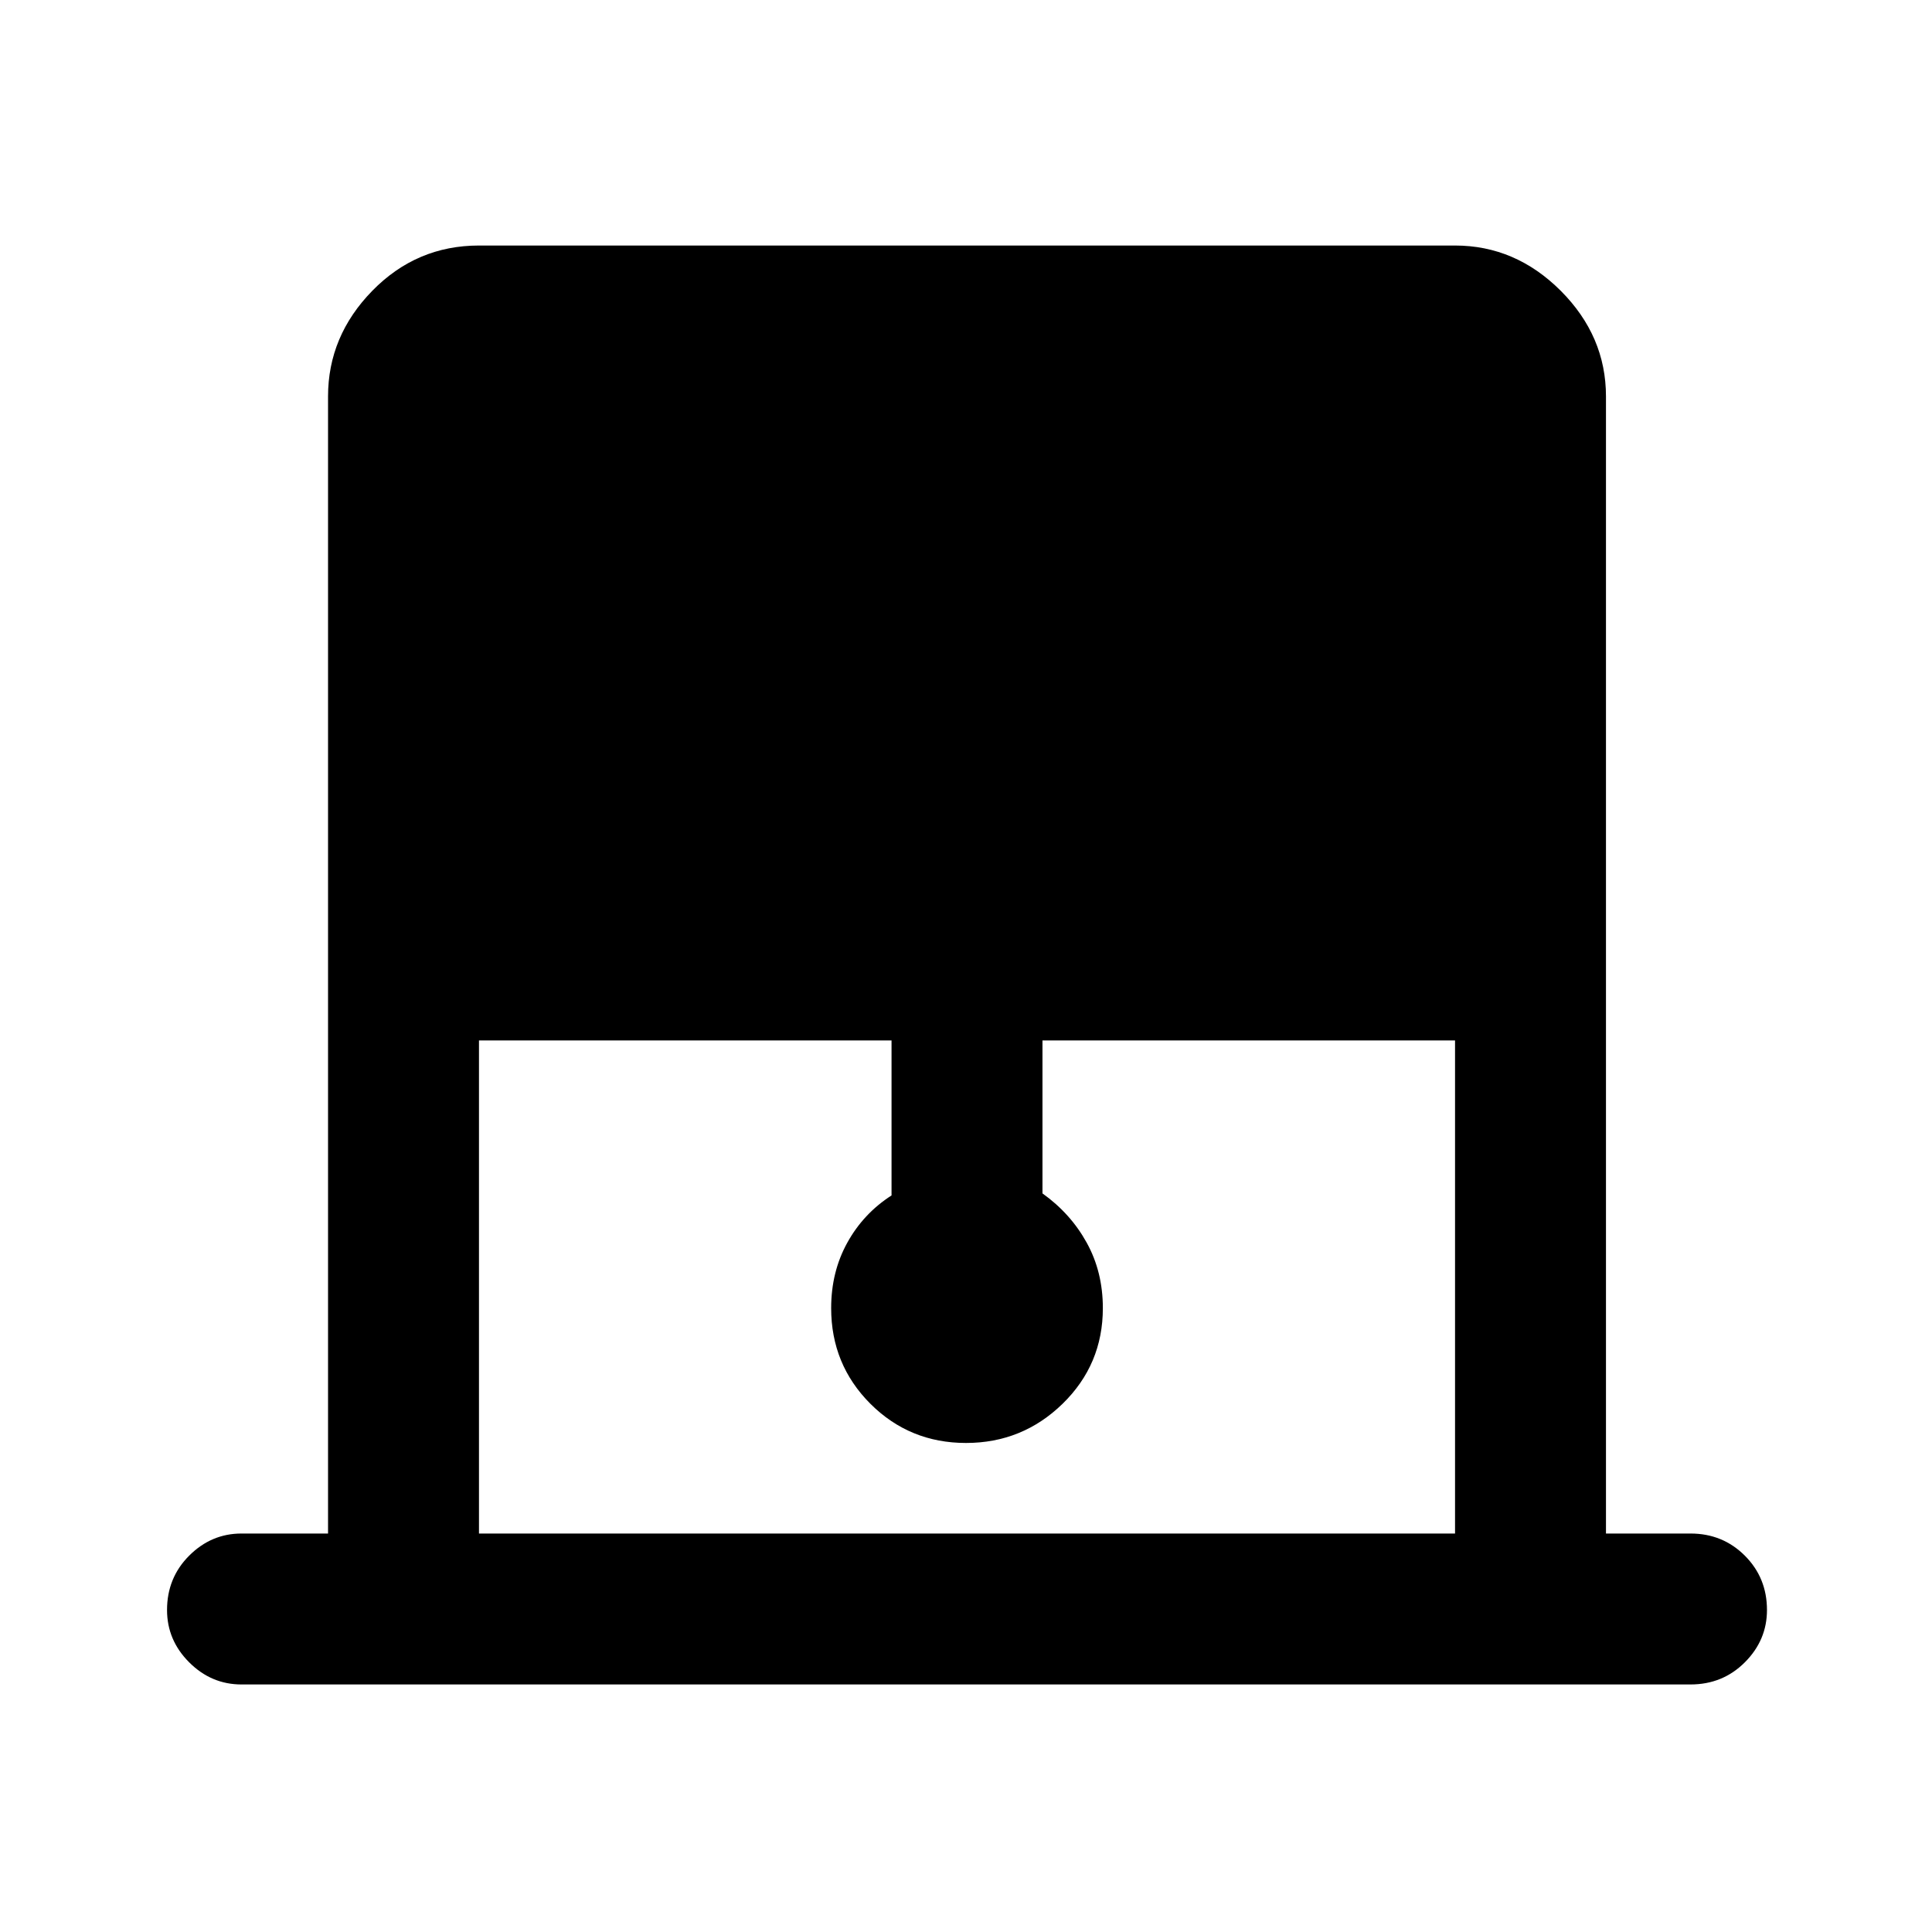 <svg xmlns="http://www.w3.org/2000/svg" height="24" width="24"><path d="M5.95 19.05h12.125v-6.125H12.95v1.9q.35.25.55.613.2.362.2.812 0 .7-.5 1.188-.5.487-1.2.487t-1.188-.487q-.487-.488-.487-1.188 0-.45.2-.812.2-.363.55-.588v-1.925H5.95ZM3 20.925q-.375 0-.65-.275T2.075 20q0-.4.275-.675T3 19.05h1.075V4.925q0-.75.55-1.313.55-.562 1.325-.562h12.125q.75 0 1.313.562.562.563.562 1.313V19.05H21q.4 0 .675.275t.275.675q0 .375-.275.65t-.675.275Z"/></svg>
